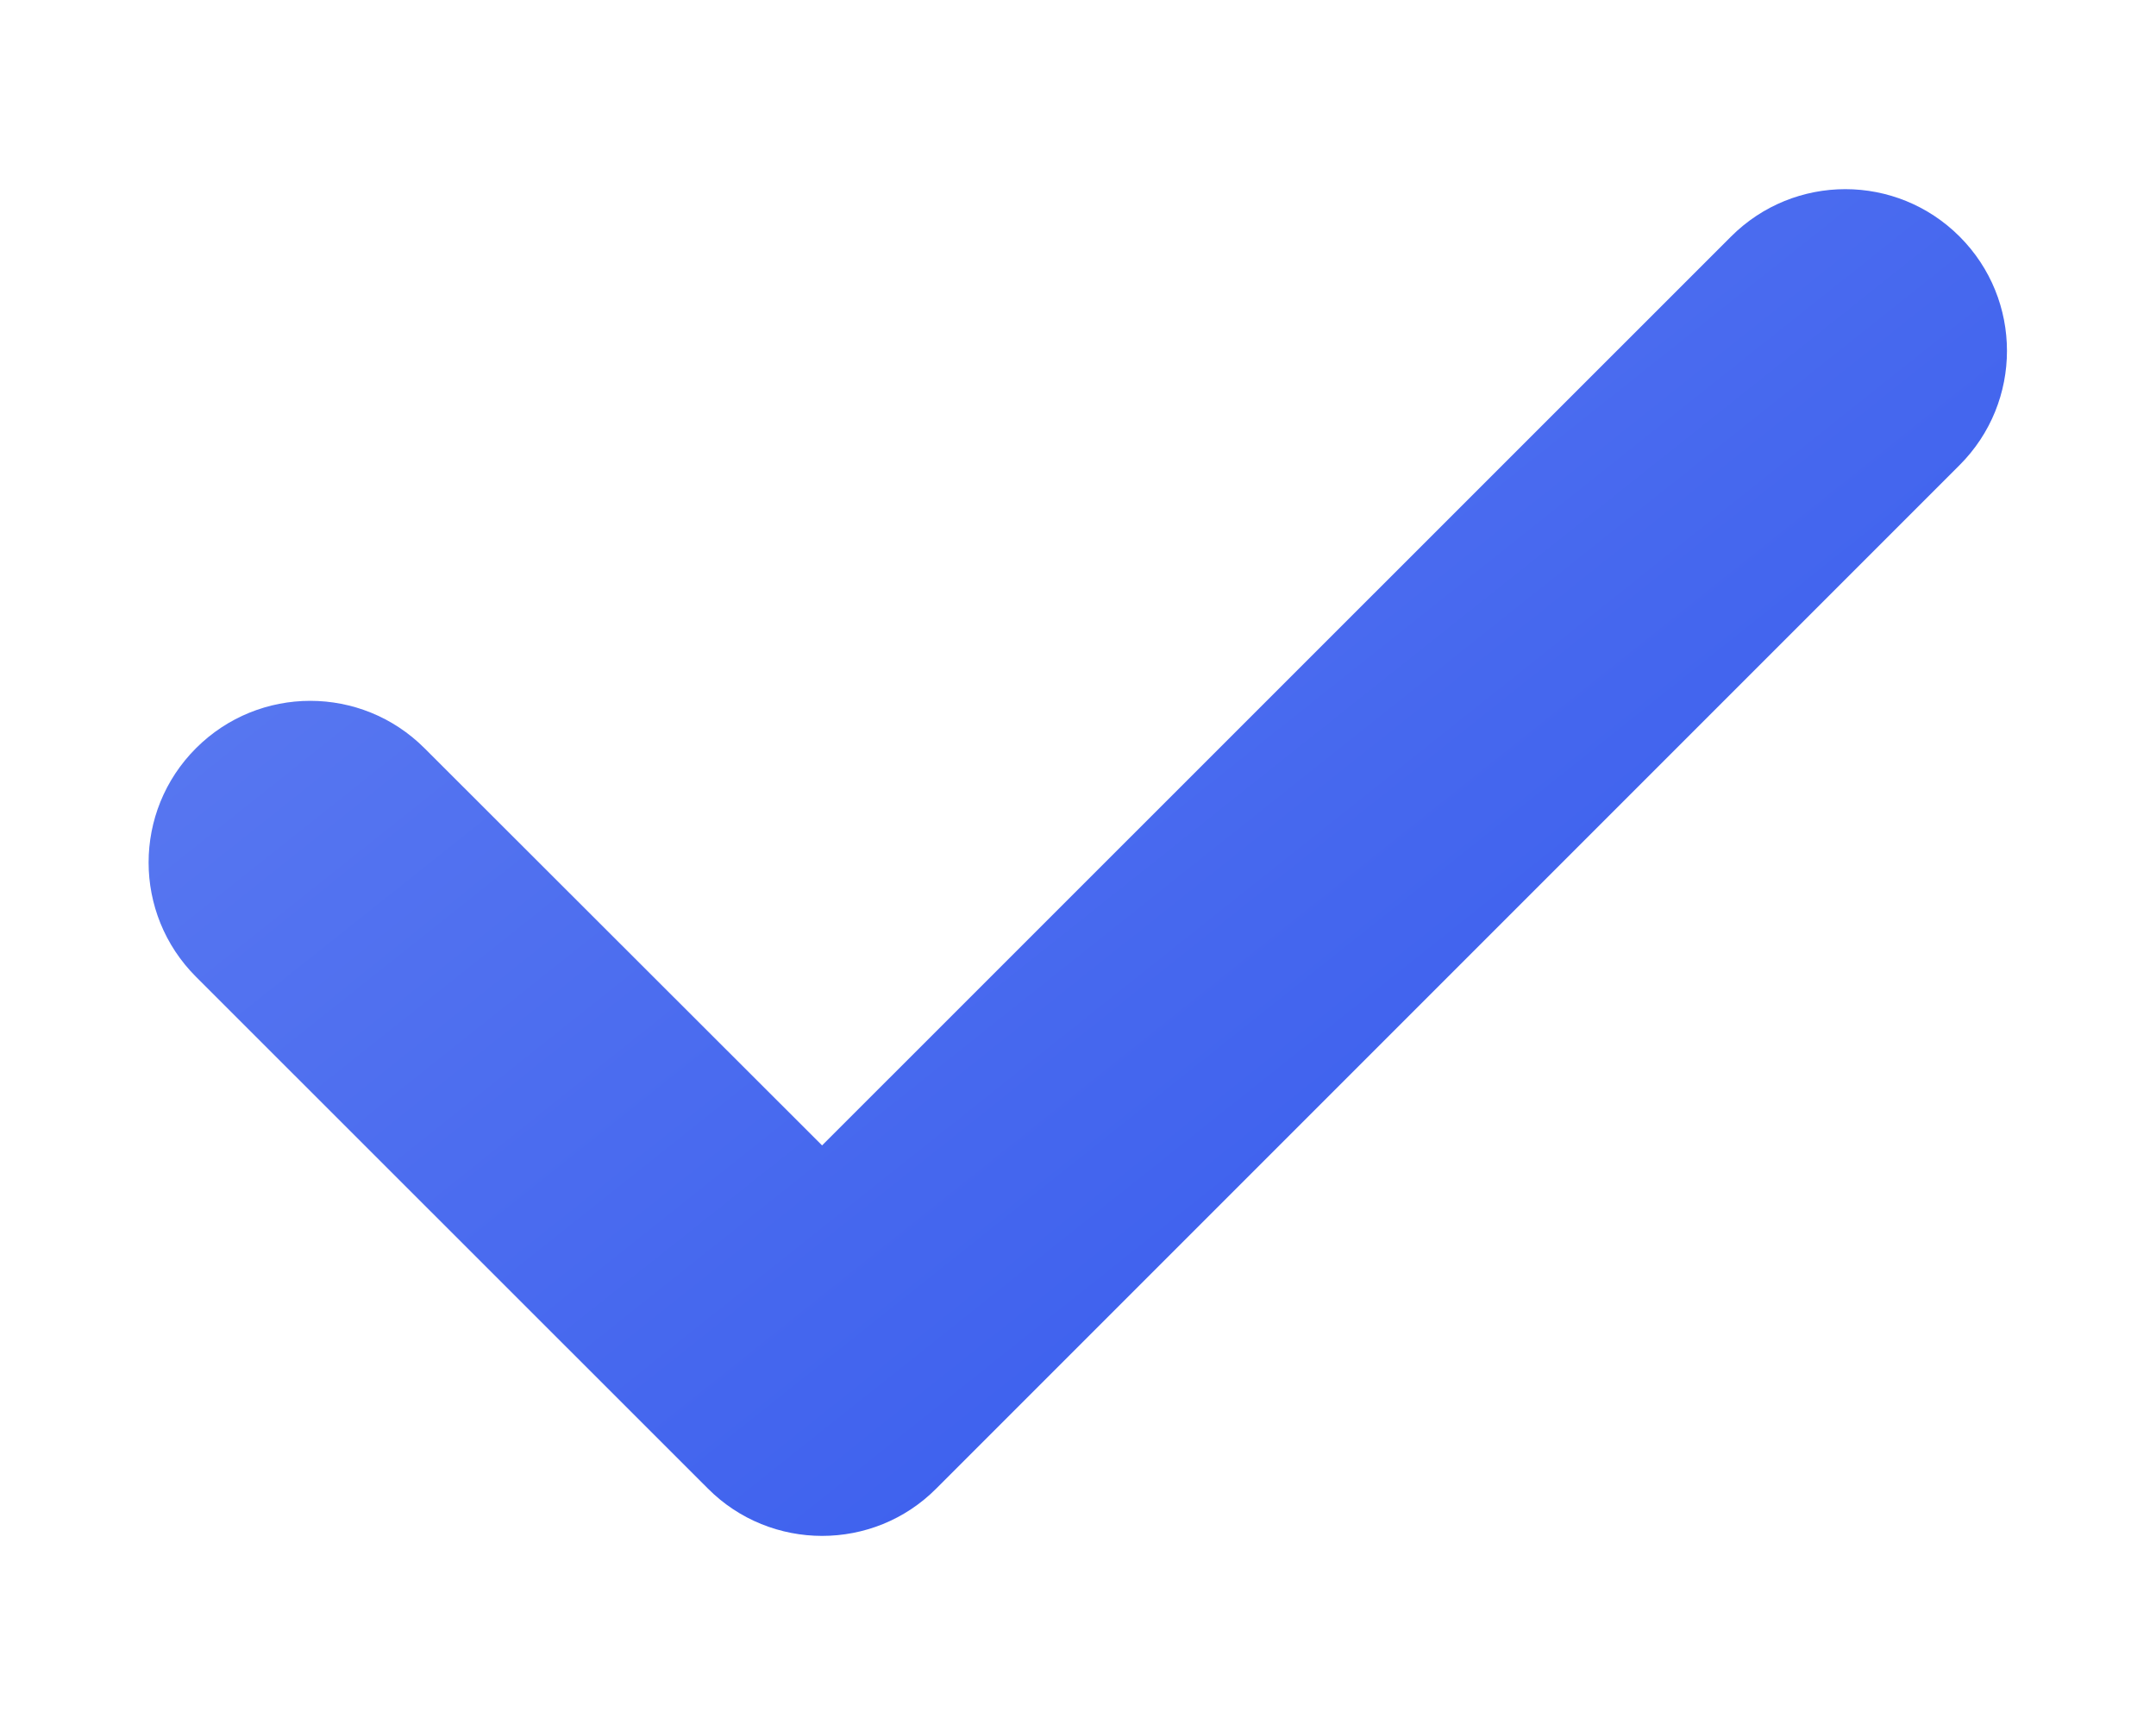 <svg width="10" height="8" viewBox="0 0 10 8" fill="none" xmlns="http://www.w3.org/2000/svg">
<path fill-rule="evenodd" clip-rule="evenodd" d="M3.813 7.123C3.622 7.123 3.429 7.05 3.283 6.903L0.909 4.53C0.616 4.237 0.616 3.763 0.909 3.47C1.202 3.177 1.676 3.177 1.969 3.47L3.813 5.312L8.029 1.097C8.322 0.804 8.796 0.804 9.089 1.097C9.382 1.39 9.382 1.864 9.089 2.157L4.343 6.903C4.197 7.05 4.005 7.123 3.813 7.123Z" fill="url(#paint0_linear)"/>
<defs>
<linearGradient id="paint0_linear" x1="0.689" y1="1.435" x2="6.802" y2="9.118" gradientUnits="userSpaceOnUse">
<stop stop-color="#5F7DF1"/>
<stop offset="1" stop-color="#3055EC"/>
</linearGradient>
</defs>
</svg>
